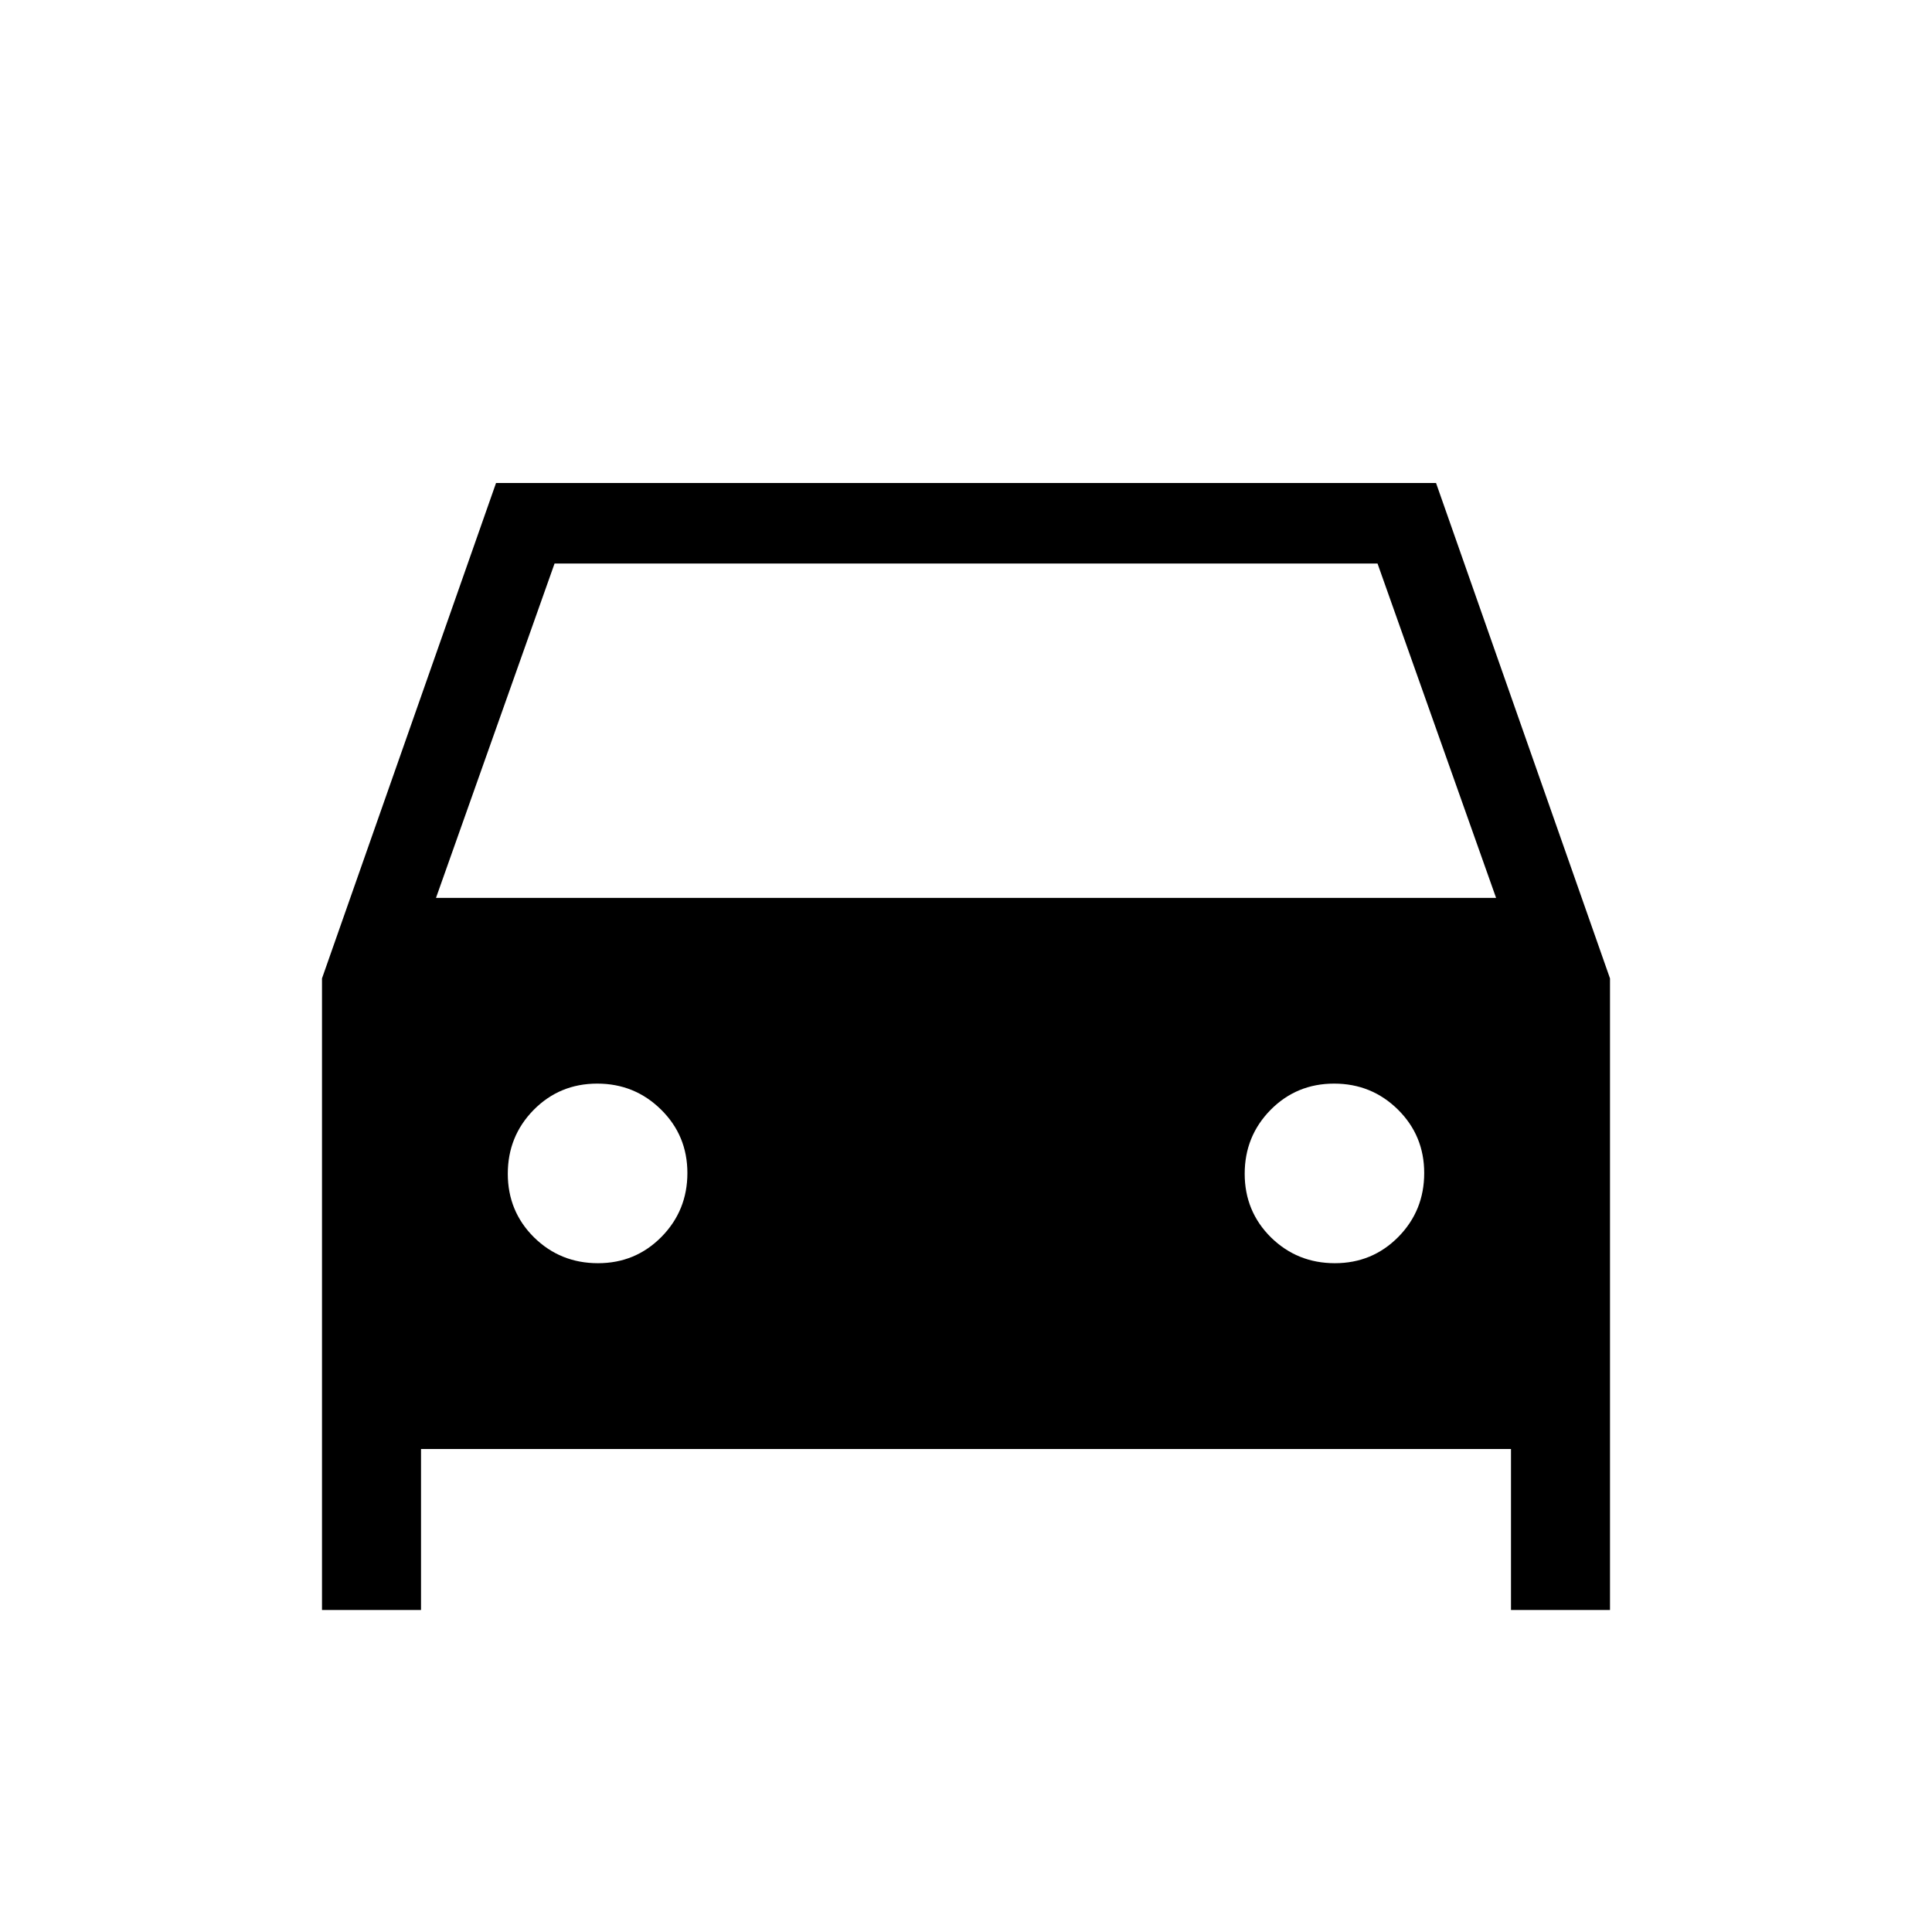 <svg width="24" height="24" viewBox="0 0 24 24" fill="none" xmlns="http://www.w3.org/2000/svg">
<path d="M5.23 18V20H4V12.154L6.162 6H17.839L20 12.154V20H18.77V18H5.23ZM5.416 11.154H18.585L17.112 7H6.889L5.416 11.154ZM7.428 15.692C7.739 15.692 8.001 15.583 8.216 15.366C8.431 15.148 8.539 14.883 8.539 14.572C8.539 14.261 8.43 13.999 8.212 13.784C7.994 13.569 7.73 13.461 7.419 13.461C7.108 13.461 6.844 13.57 6.629 13.788C6.415 14.006 6.308 14.27 6.308 14.581C6.308 14.892 6.417 15.156 6.634 15.371C6.852 15.585 7.117 15.692 7.428 15.692ZM16.582 15.692C16.893 15.692 17.155 15.583 17.37 15.366C17.585 15.148 17.692 14.883 17.692 14.572C17.692 14.261 17.583 13.999 17.366 13.784C17.148 13.569 16.884 13.461 16.573 13.461C16.262 13.461 15.998 13.57 15.783 13.788C15.569 14.006 15.462 14.27 15.462 14.581C15.462 14.892 15.571 15.156 15.788 15.371C16.006 15.585 16.271 15.692 16.582 15.692Z" fill="black"/>
</svg>
